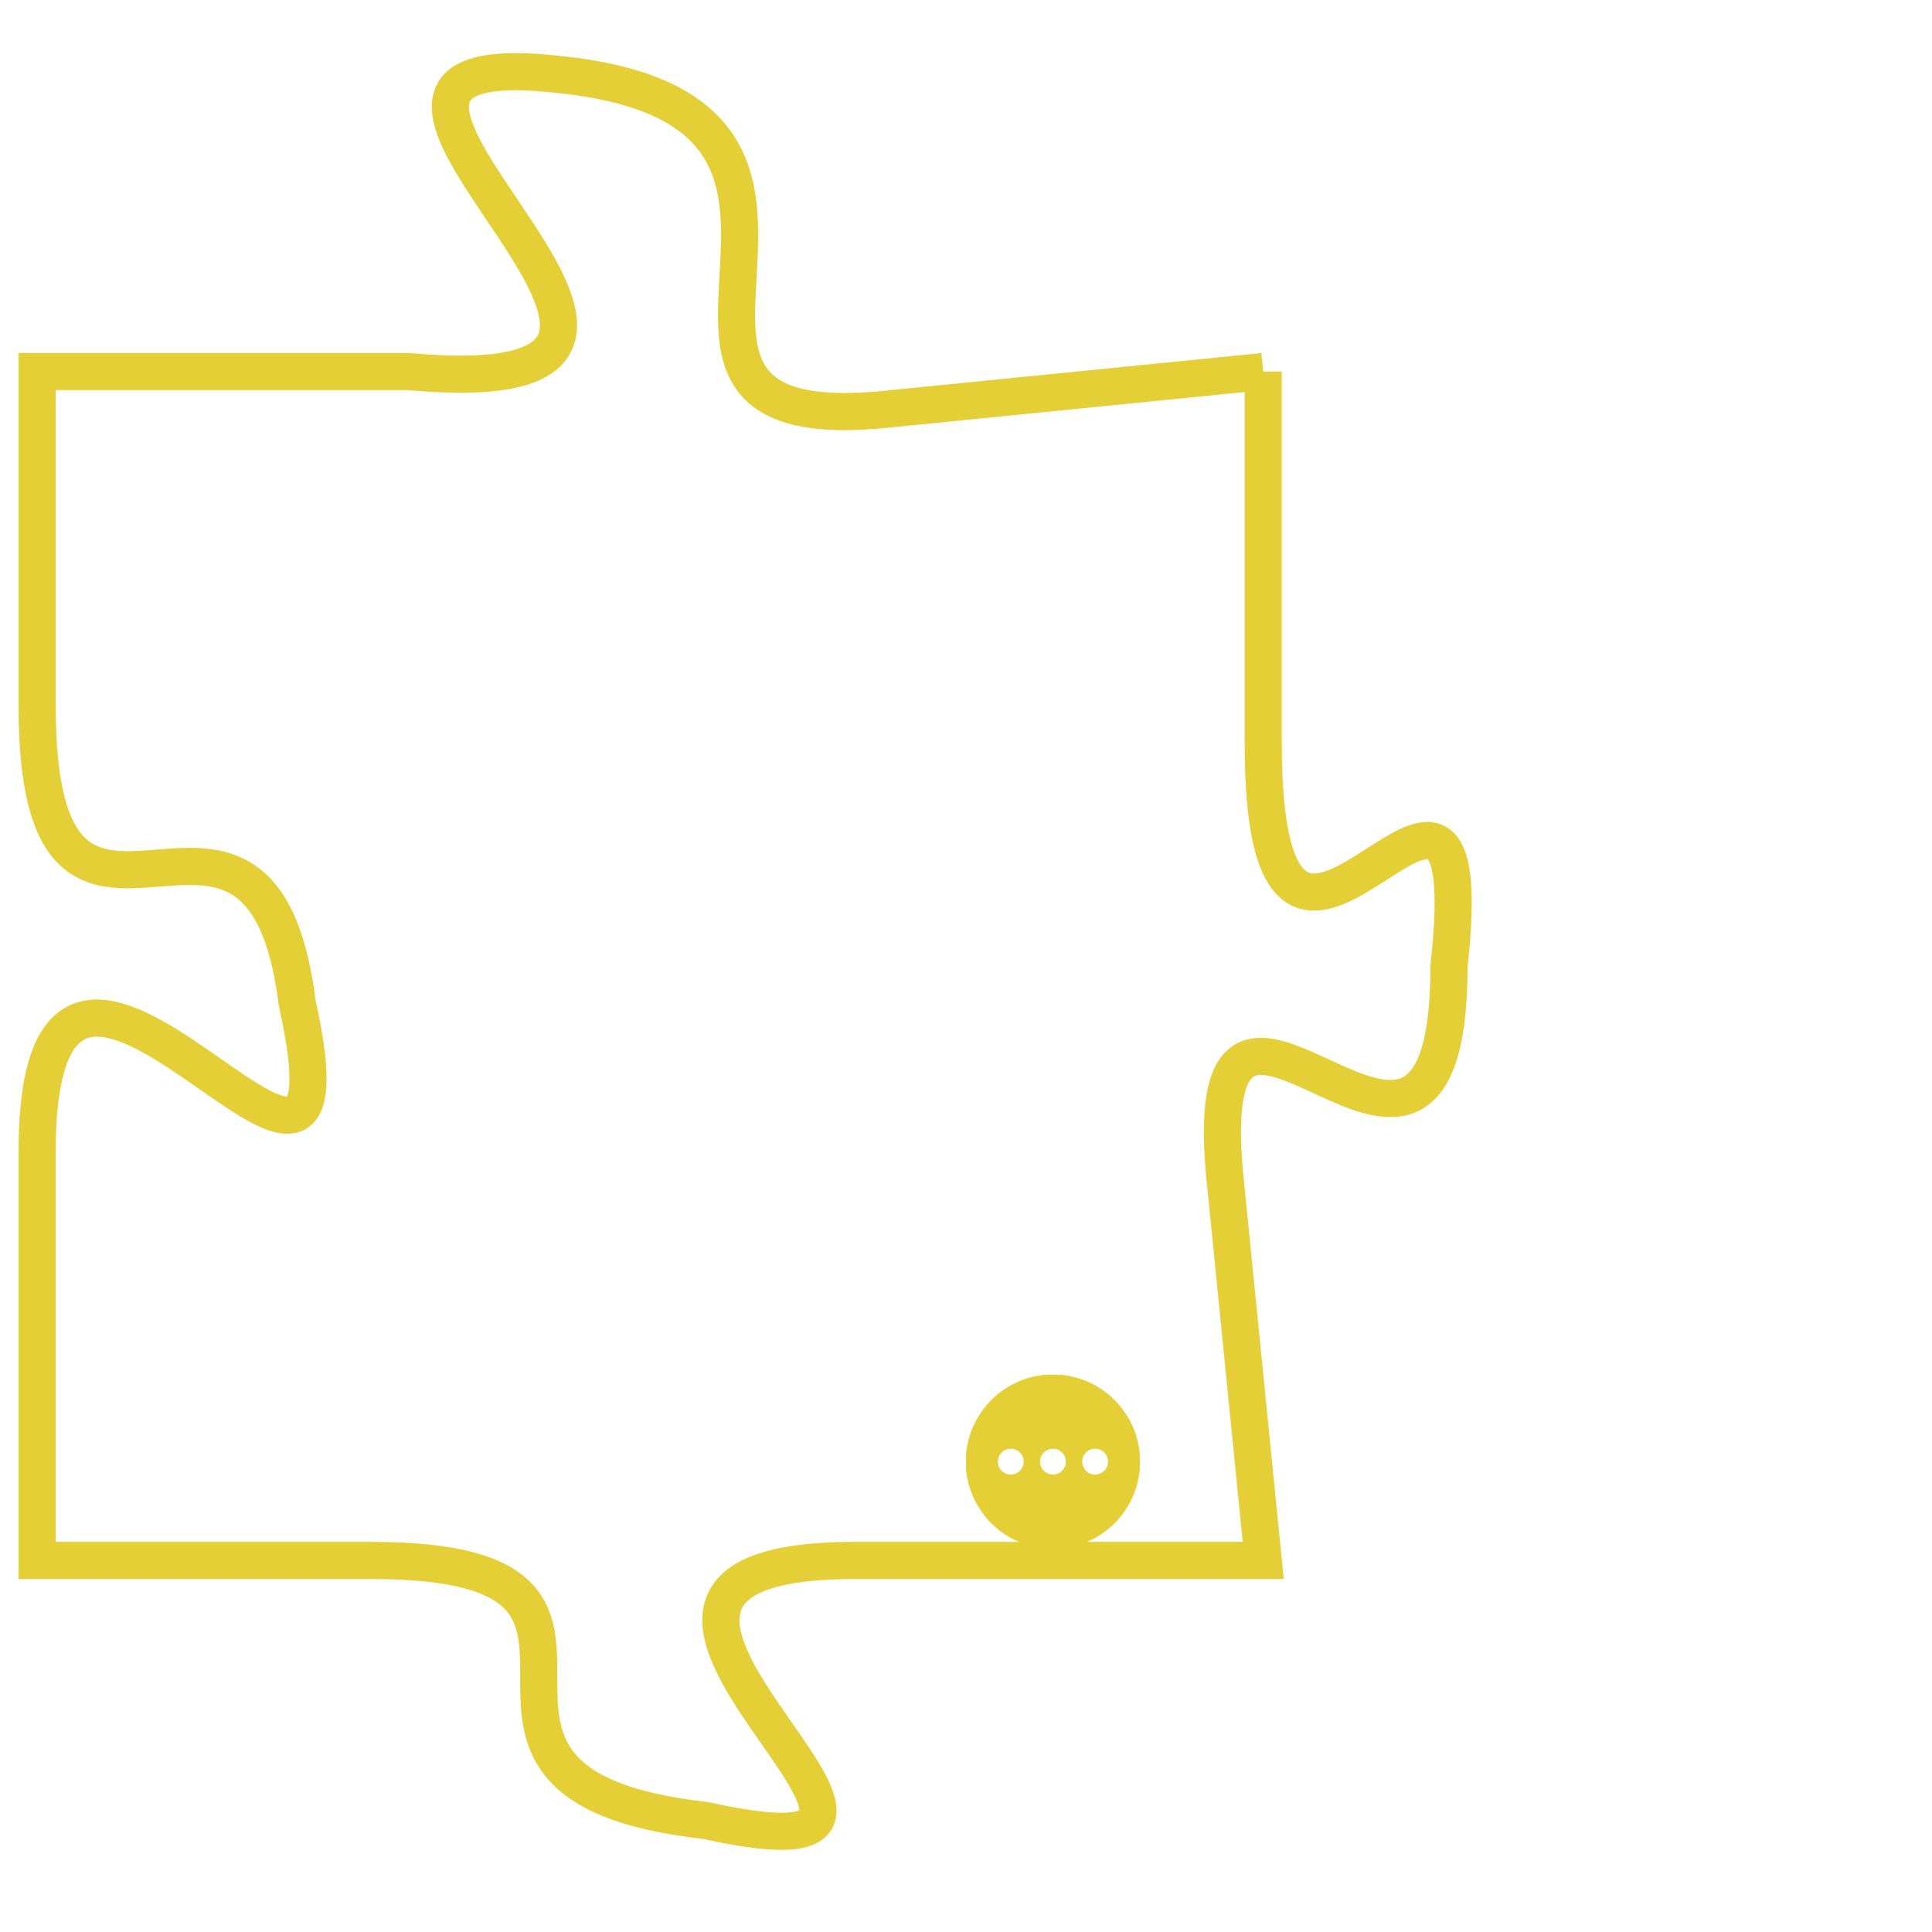 <svg version="1.1" xmlns="http://www.w3.org/2000/svg" xmlns:xlink="http://www.w3.org/1999/xlink" fill="transparent" x="0" y="0" width="350" height="350" preserveAspectRatio="xMinYMin slice"><style type="text/css">.links{fill:transparent;stroke: #E4CF37;}.links:hover{fill:#63D272; opacity:0.4;}</style><defs><g id="allt"><path id="t1414" d="M3795,320 L3785,321 C3776,322 3786,313 3776,312 C3767,311 3783,321 3772,320 L3762,320 3762,320 L3762,329 C3762,338 3768,329 3769,337 C3771,346 3762,331 3762,341 L3762,352 3762,352 L3771,352 C3780,352 3771,358 3780,359 C3789,361 3774,352 3784,352 L3795,352 3795,352 L3794,342 C3793,333 3800,345 3800,336 C3801,327 3795,340 3795,330 L3795,320"/></g><clipPath id="c" clipRule="evenodd" fill="transparent"><use href="#t1414"/></clipPath></defs><svg viewBox="3761 310 41 52" preserveAspectRatio="xMinYMin meet"><svg width="4380" height="2430"><g><image crossorigin="anonymous" x="0" y="0" href="https://nftpuzzle.license-token.com/assets/completepuzzle.svg" width="100%" height="100%" /><g class="links"><use href="#t1414"/></g></g></svg><svg x="3787" y="347" height="9%" width="9%" viewBox="0 0 330 330"><g><a xlink:href="https://nftpuzzle.license-token.com/" class="links"><title>See the most innovative NFT based token software licensing project</title><path fill="#E4CF37" id="more" d="M165,0C74.019,0,0,74.019,0,165s74.019,165,165,165s165-74.019,165-165S255.981,0,165,0z M85,190 c-13.785,0-25-11.215-25-25s11.215-25,25-25s25,11.215,25,25S98.785,190,85,190z M165,190c-13.785,0-25-11.215-25-25 s11.215-25,25-25s25,11.215,25,25S178.785,190,165,190z M245,190c-13.785,0-25-11.215-25-25s11.215-25,25-25 c13.785,0,25,11.215,25,25S258.785,190,245,190z"></path></a></g></svg></svg></svg>